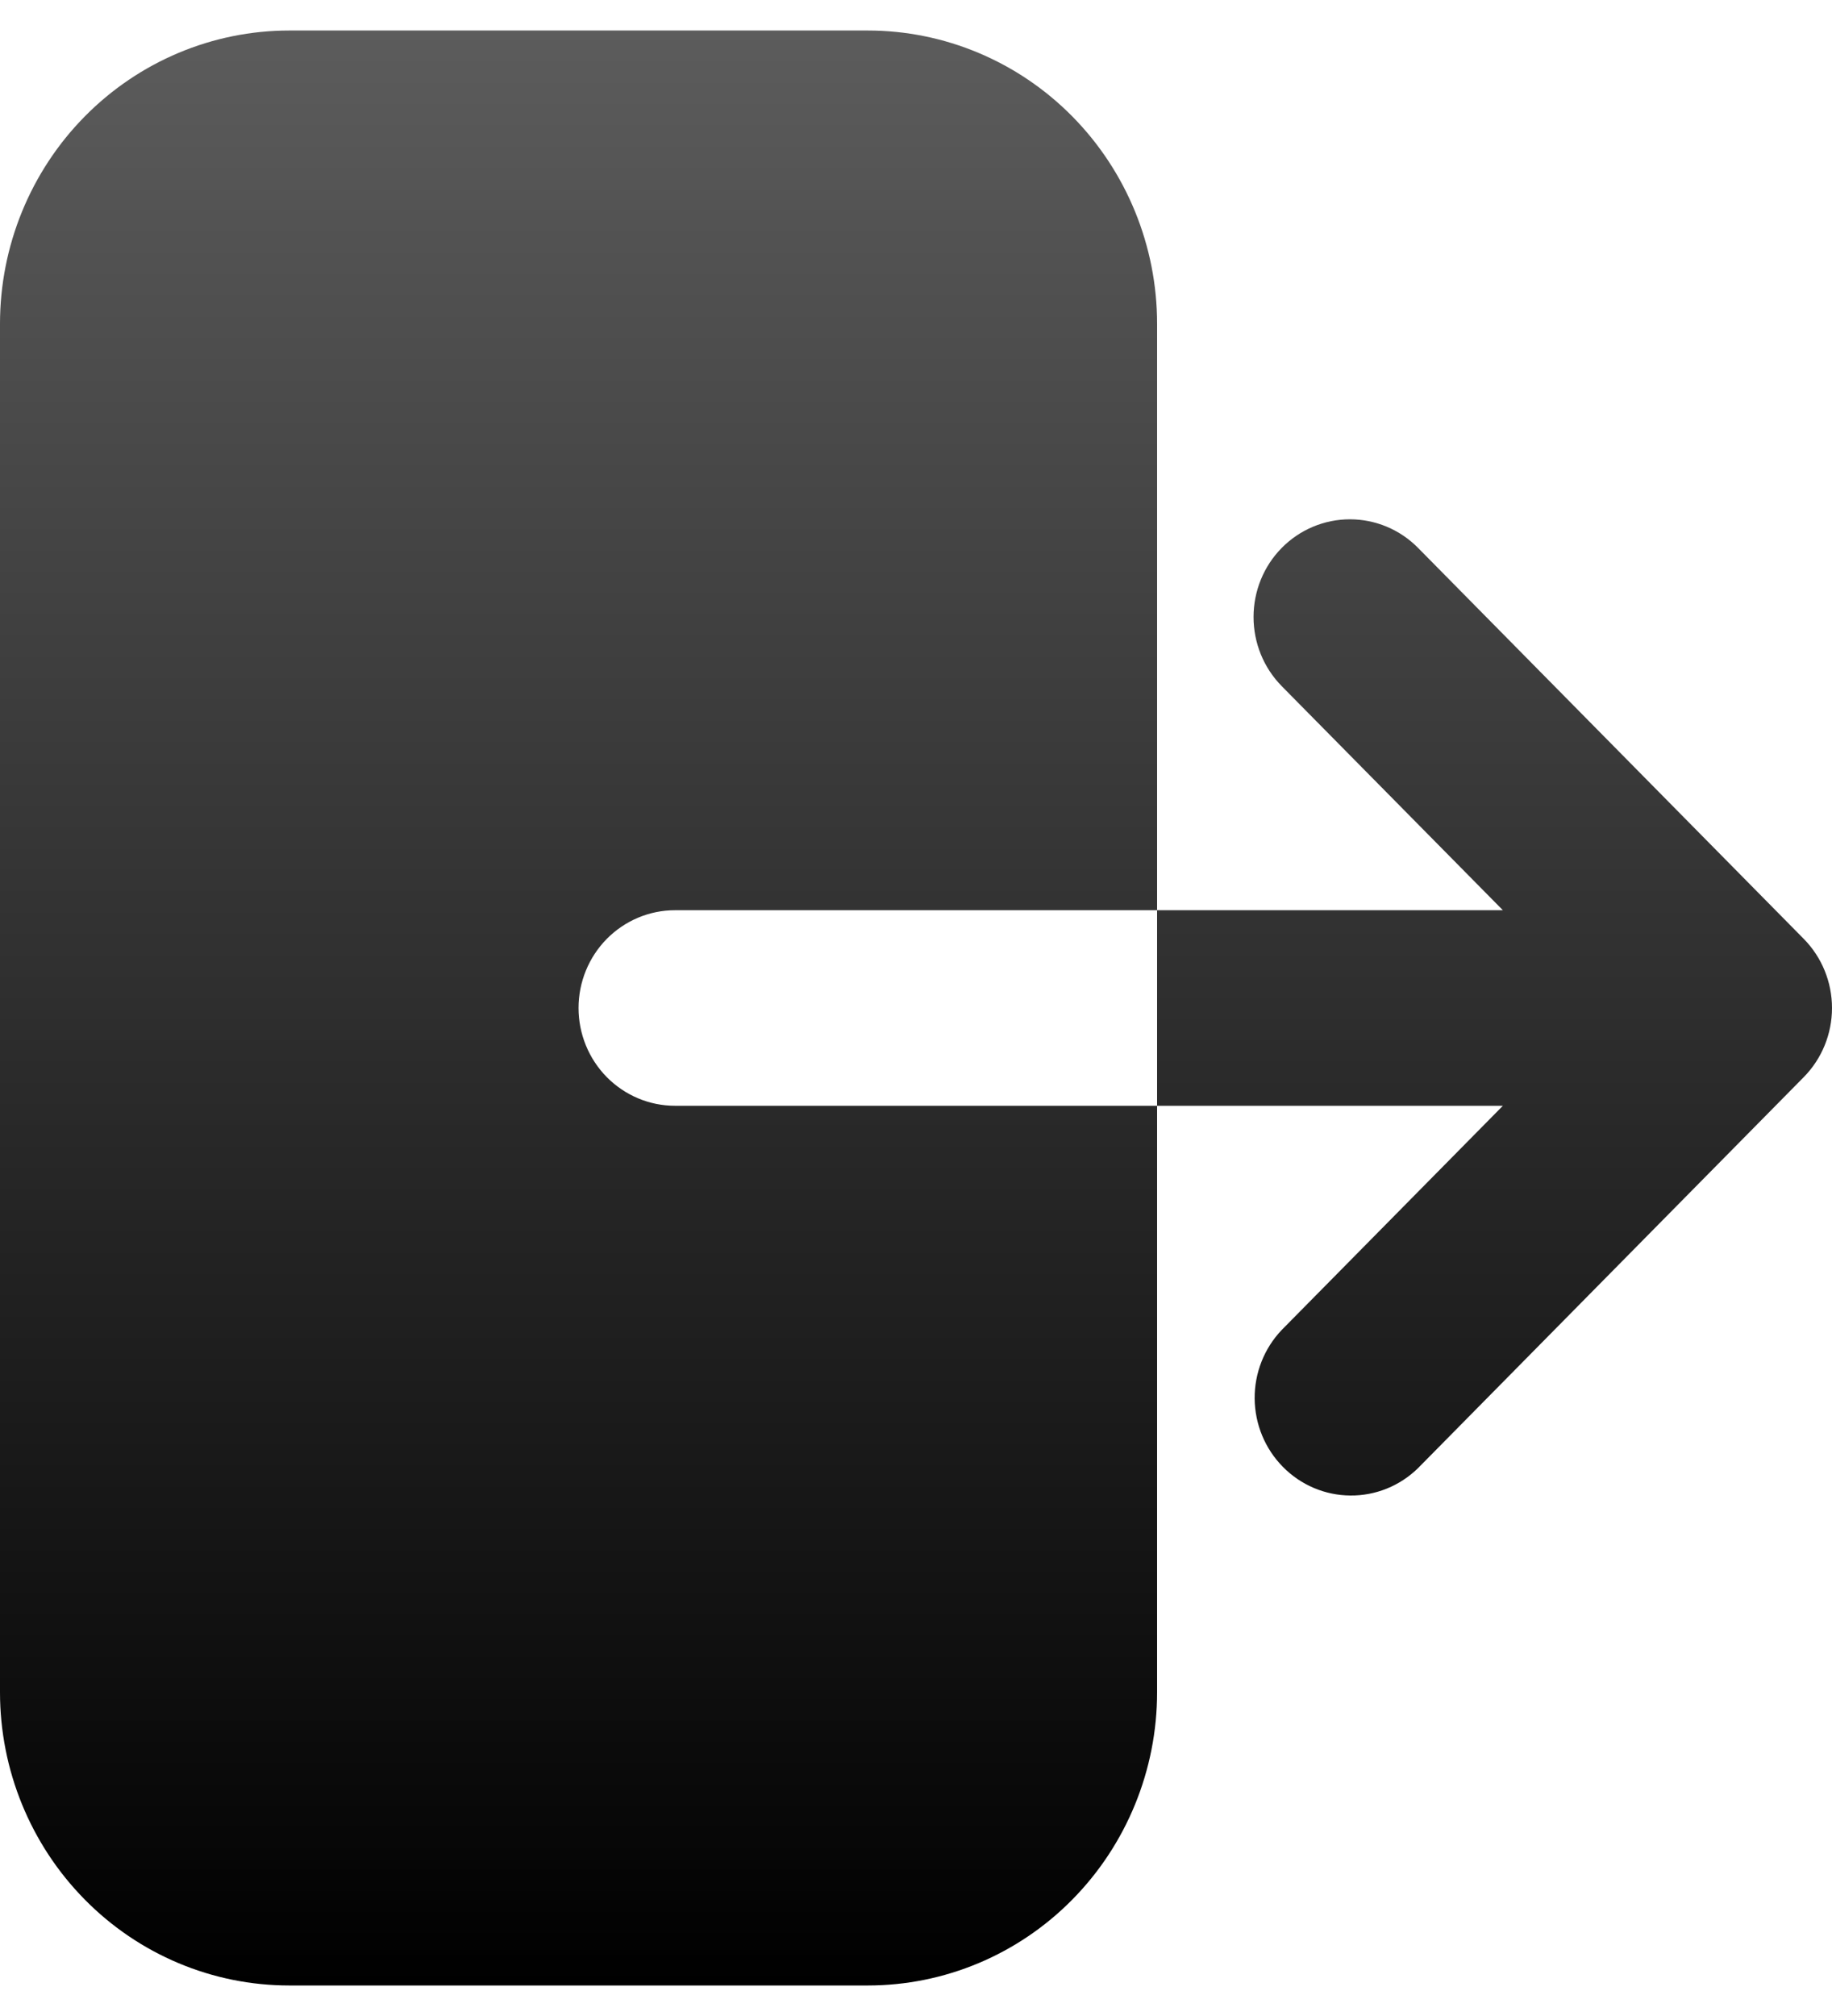 <svg width="20" height="22" viewBox="0 0 20 22" fill="none" xmlns="http://www.w3.org/2000/svg">
<path fill-rule="evenodd" clip-rule="evenodd" d="M3.158 0.333C2.32 0.333 1.517 0.671 0.925 1.271C0.333 1.871 0 2.685 0 3.533V18.467C0 19.315 0.333 20.129 0.925 20.729C1.517 21.33 2.32 21.667 3.158 21.667H9.474C10.311 21.667 11.115 21.33 11.707 20.729C12.299 20.129 12.632 19.315 12.632 18.467V3.533C12.632 2.685 12.299 1.871 11.707 1.271C11.115 0.671 10.311 0.333 9.474 0.333H3.158ZM13.993 5.979C14.19 5.779 14.458 5.667 14.737 5.667C15.016 5.667 15.284 5.779 15.481 5.979L19.692 10.246C19.889 10.446 20 10.717 20 11C20 11.283 19.889 11.554 19.692 11.754L15.481 16.021C15.283 16.215 15.017 16.323 14.741 16.32C14.465 16.318 14.201 16.206 14.006 16.008C13.81 15.81 13.7 15.543 13.697 15.263C13.695 14.983 13.801 14.714 13.993 14.513L16.407 12.067H7.369C7.089 12.067 6.822 11.954 6.624 11.754C6.427 11.554 6.316 11.283 6.316 11C6.316 10.717 6.427 10.446 6.624 10.246C6.822 10.046 7.089 9.933 7.369 9.933H16.407L13.993 7.488C13.795 7.287 13.685 7.016 13.685 6.733C13.685 6.451 13.795 6.179 13.993 5.979Z" fill="url(#paint0_linear_70842_1568)"/>
<defs>
<linearGradient id="paint0_linear_70842_1568" x1="10" y1="0.333" x2="10" y2="21.667" gradientUnits="userSpaceOnUse">
<stop stop-color="#5C5C5C"/>
<stop offset="1"/>
</linearGradient>
</defs>
</svg>
